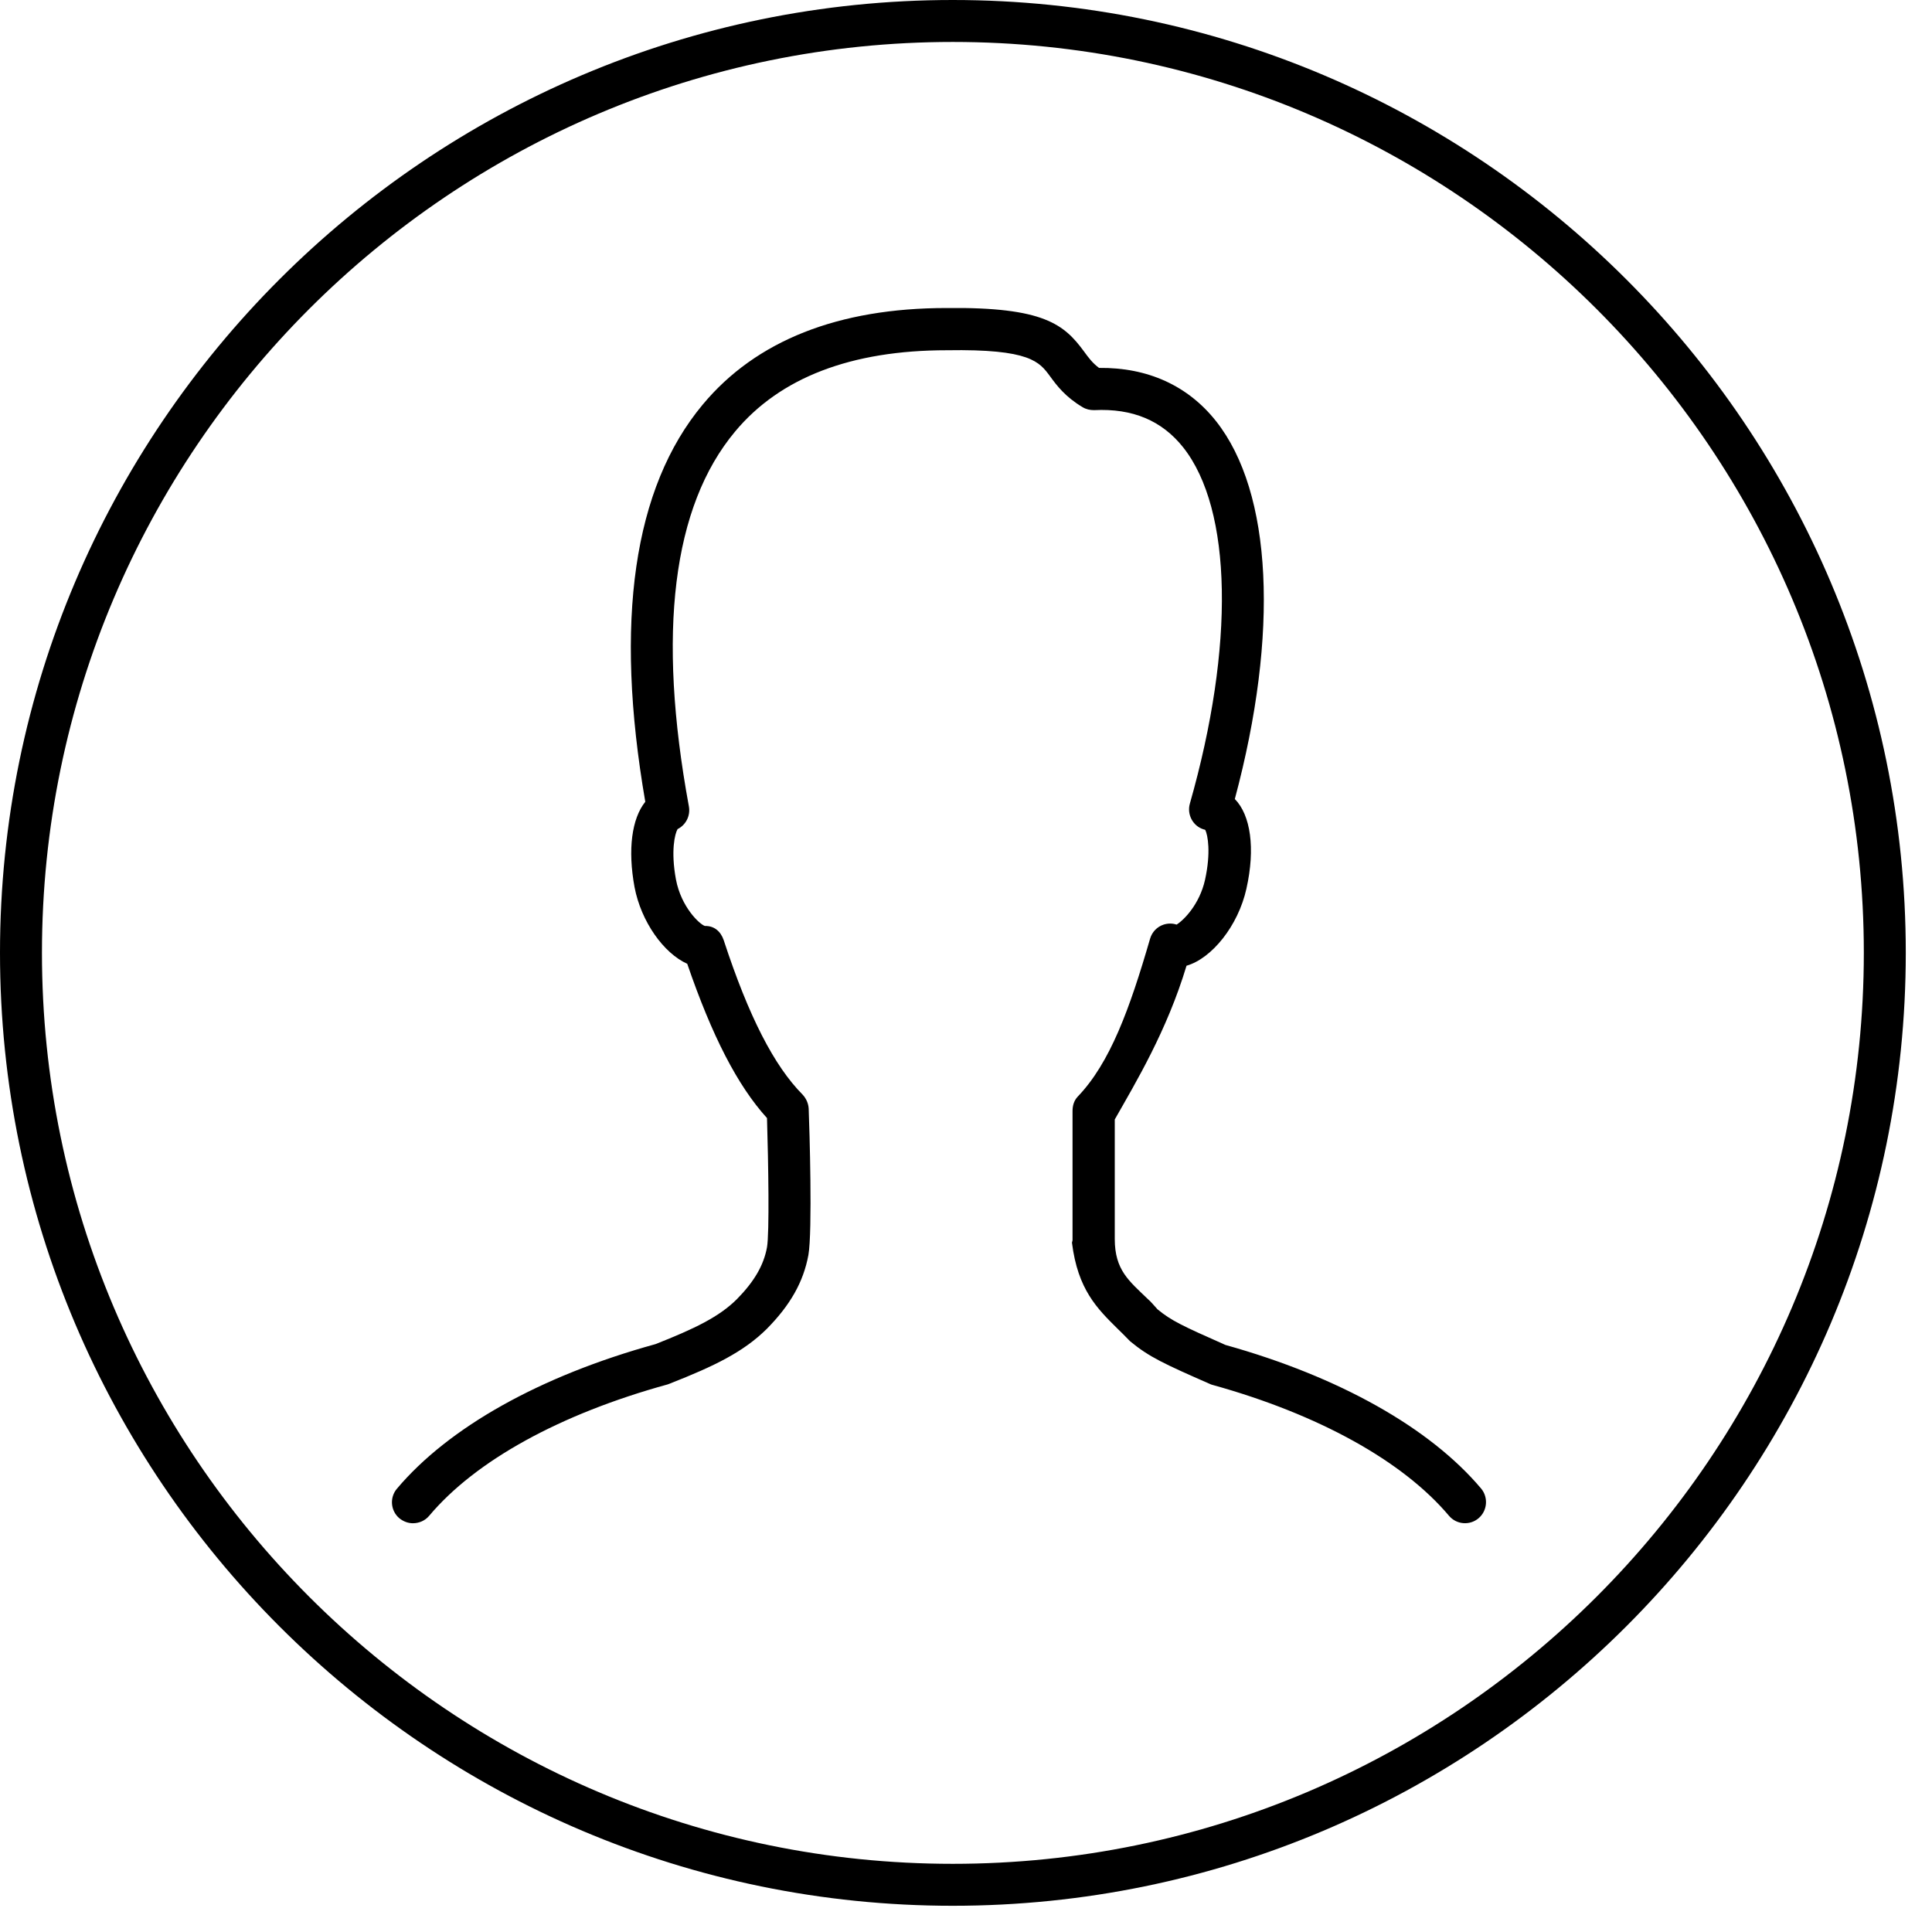 <?xml version="1.0" encoding="utf-8"?>
<!-- Generator: Avocode 2.5.4 - http://avocode.com -->
<svg height="70" width="70" xmlns:xlink="http://www.w3.org/1999/xlink" xmlns="http://www.w3.org/2000/svg" viewBox="0 0 70 70">
    <path fill="#000000" fill-rule="evenodd" d="M 44.4 48.73 C 42.82 48.03 42.44 47.85 41.94 47.44 C 41.81 47.3 41.71 47.17 41.57 47.05 C 40.91 46.41 40.39 46.02 40.39 44.89 L 40.39 40.56 C 41.15 39.22 42.28 37.35 42.99 34.99 C 43.9 34.73 44.86 33.55 45.16 32.2 C 45.49 30.73 45.31 29.53 44.74 28.95 C 46.35 22.94 46.1 17.84 44.06 15.26 C 43.04 13.97 41.58 13.31 39.82 13.33 C 39.58 13.15 39.44 12.96 39.28 12.74 C 38.56 11.76 37.83 11.12 34.3 11.16 C 30.37 11.16 27.39 12.34 25.46 14.66 C 22.95 17.67 22.25 22.51 23.38 29.05 C 22.89 29.66 22.74 30.78 22.99 32.14 C 23.23 33.4 24.05 34.54 24.9 34.92 C 25.8 37.54 26.72 39.33 27.79 40.51 C 27.84 42.16 27.88 44.68 27.79 45.19 C 27.67 45.85 27.32 46.44 26.7 47.07 C 26.06 47.71 25.17 48.14 23.75 48.7 C 19.58 49.85 16.26 51.71 14.38 53.94 C 14.11 54.26 14.15 54.74 14.47 55.01 C 14.62 55.13 14.79 55.19 14.96 55.19 C 15.18 55.19 15.4 55.1 15.55 54.92 C 17.23 52.92 20.3 51.23 24.19 50.16 C 24.22 50.15 24.24 50.14 24.27 50.13 C 25.9 49.49 26.94 48.98 27.78 48.15 C 28.63 47.29 29.11 46.45 29.29 45.47 C 29.44 44.61 29.33 40.9 29.3 40.17 C 29.29 39.98 29.21 39.8 29.08 39.66 C 28.05 38.62 27.13 36.84 26.22 34.06 C 26.11 33.74 25.87 33.54 25.54 33.55 C 25.35 33.49 24.68 32.87 24.49 31.86 C 24.3 30.83 24.45 30.21 24.55 30.04 C 24.85 29.89 25.02 29.56 24.96 29.22 C 23.8 22.92 24.37 18.35 26.63 15.64 C 28.26 13.68 30.84 12.69 34.31 12.69 C 37.33 12.64 37.66 13.11 38.05 13.64 C 38.29 13.97 38.6 14.38 39.22 14.75 C 39.35 14.83 39.49 14.86 39.64 14.86 C 41.04 14.79 42.1 15.24 42.87 16.21 C 44.65 18.46 44.74 23.4 43.11 29.12 C 43 29.51 43.22 29.93 43.61 30.05 C 43.62 30.05 43.65 30.06 43.67 30.07 C 43.76 30.26 43.88 30.88 43.66 31.88 C 43.46 32.77 42.89 33.34 42.63 33.5 C 42.48 33.45 42.32 33.45 42.16 33.5 C 41.92 33.58 41.74 33.77 41.67 34.01 C 40.93 36.56 40.22 38.51 39.05 39.73 C 38.91 39.88 38.86 40.06 38.86 40.26 L 38.86 44.93 C 38.86 44.96 38.84 45 38.84 45.03 C 39.05 46.72 39.75 47.41 40.5 48.15 C 40.63 48.27 40.75 48.4 40.89 48.54 C 40.91 48.56 40.93 48.58 40.95 48.6 C 41.64 49.17 42.19 49.42 43.83 50.14 C 43.87 50.16 43.9 50.17 43.94 50.18 C 47.79 51.25 50.83 52.94 52.5 54.92 C 52.77 55.24 53.25 55.28 53.57 55.01 C 53.89 54.74 53.93 54.26 53.67 53.94 C 51.81 51.73 48.52 49.88 44.4 48.73 L 44.4 48.73 Z M 44.4 48.73" />
    <path fill="#000000" fill-rule="evenodd" d="M 34.52 0 C 15.49 0 0 15.49 0 34.52 C 0 53.56 15.49 69.05 34.52 69.05 C 53.56 69.05 69.05 53.56 69.05 34.52 C 69.05 15.49 53.56 0 34.52 0 L 34.52 0 Z M 34.52 67.53 C 16.33 67.53 1.52 52.72 1.52 34.52 C 1.52 16.33 16.33 1.52 34.52 1.52 C 52.72 1.52 67.53 16.33 67.53 34.52 C 67.53 52.72 52.72 67.53 34.52 67.53 L 34.52 67.53 Z M 34.52 67.53" />
</svg>
